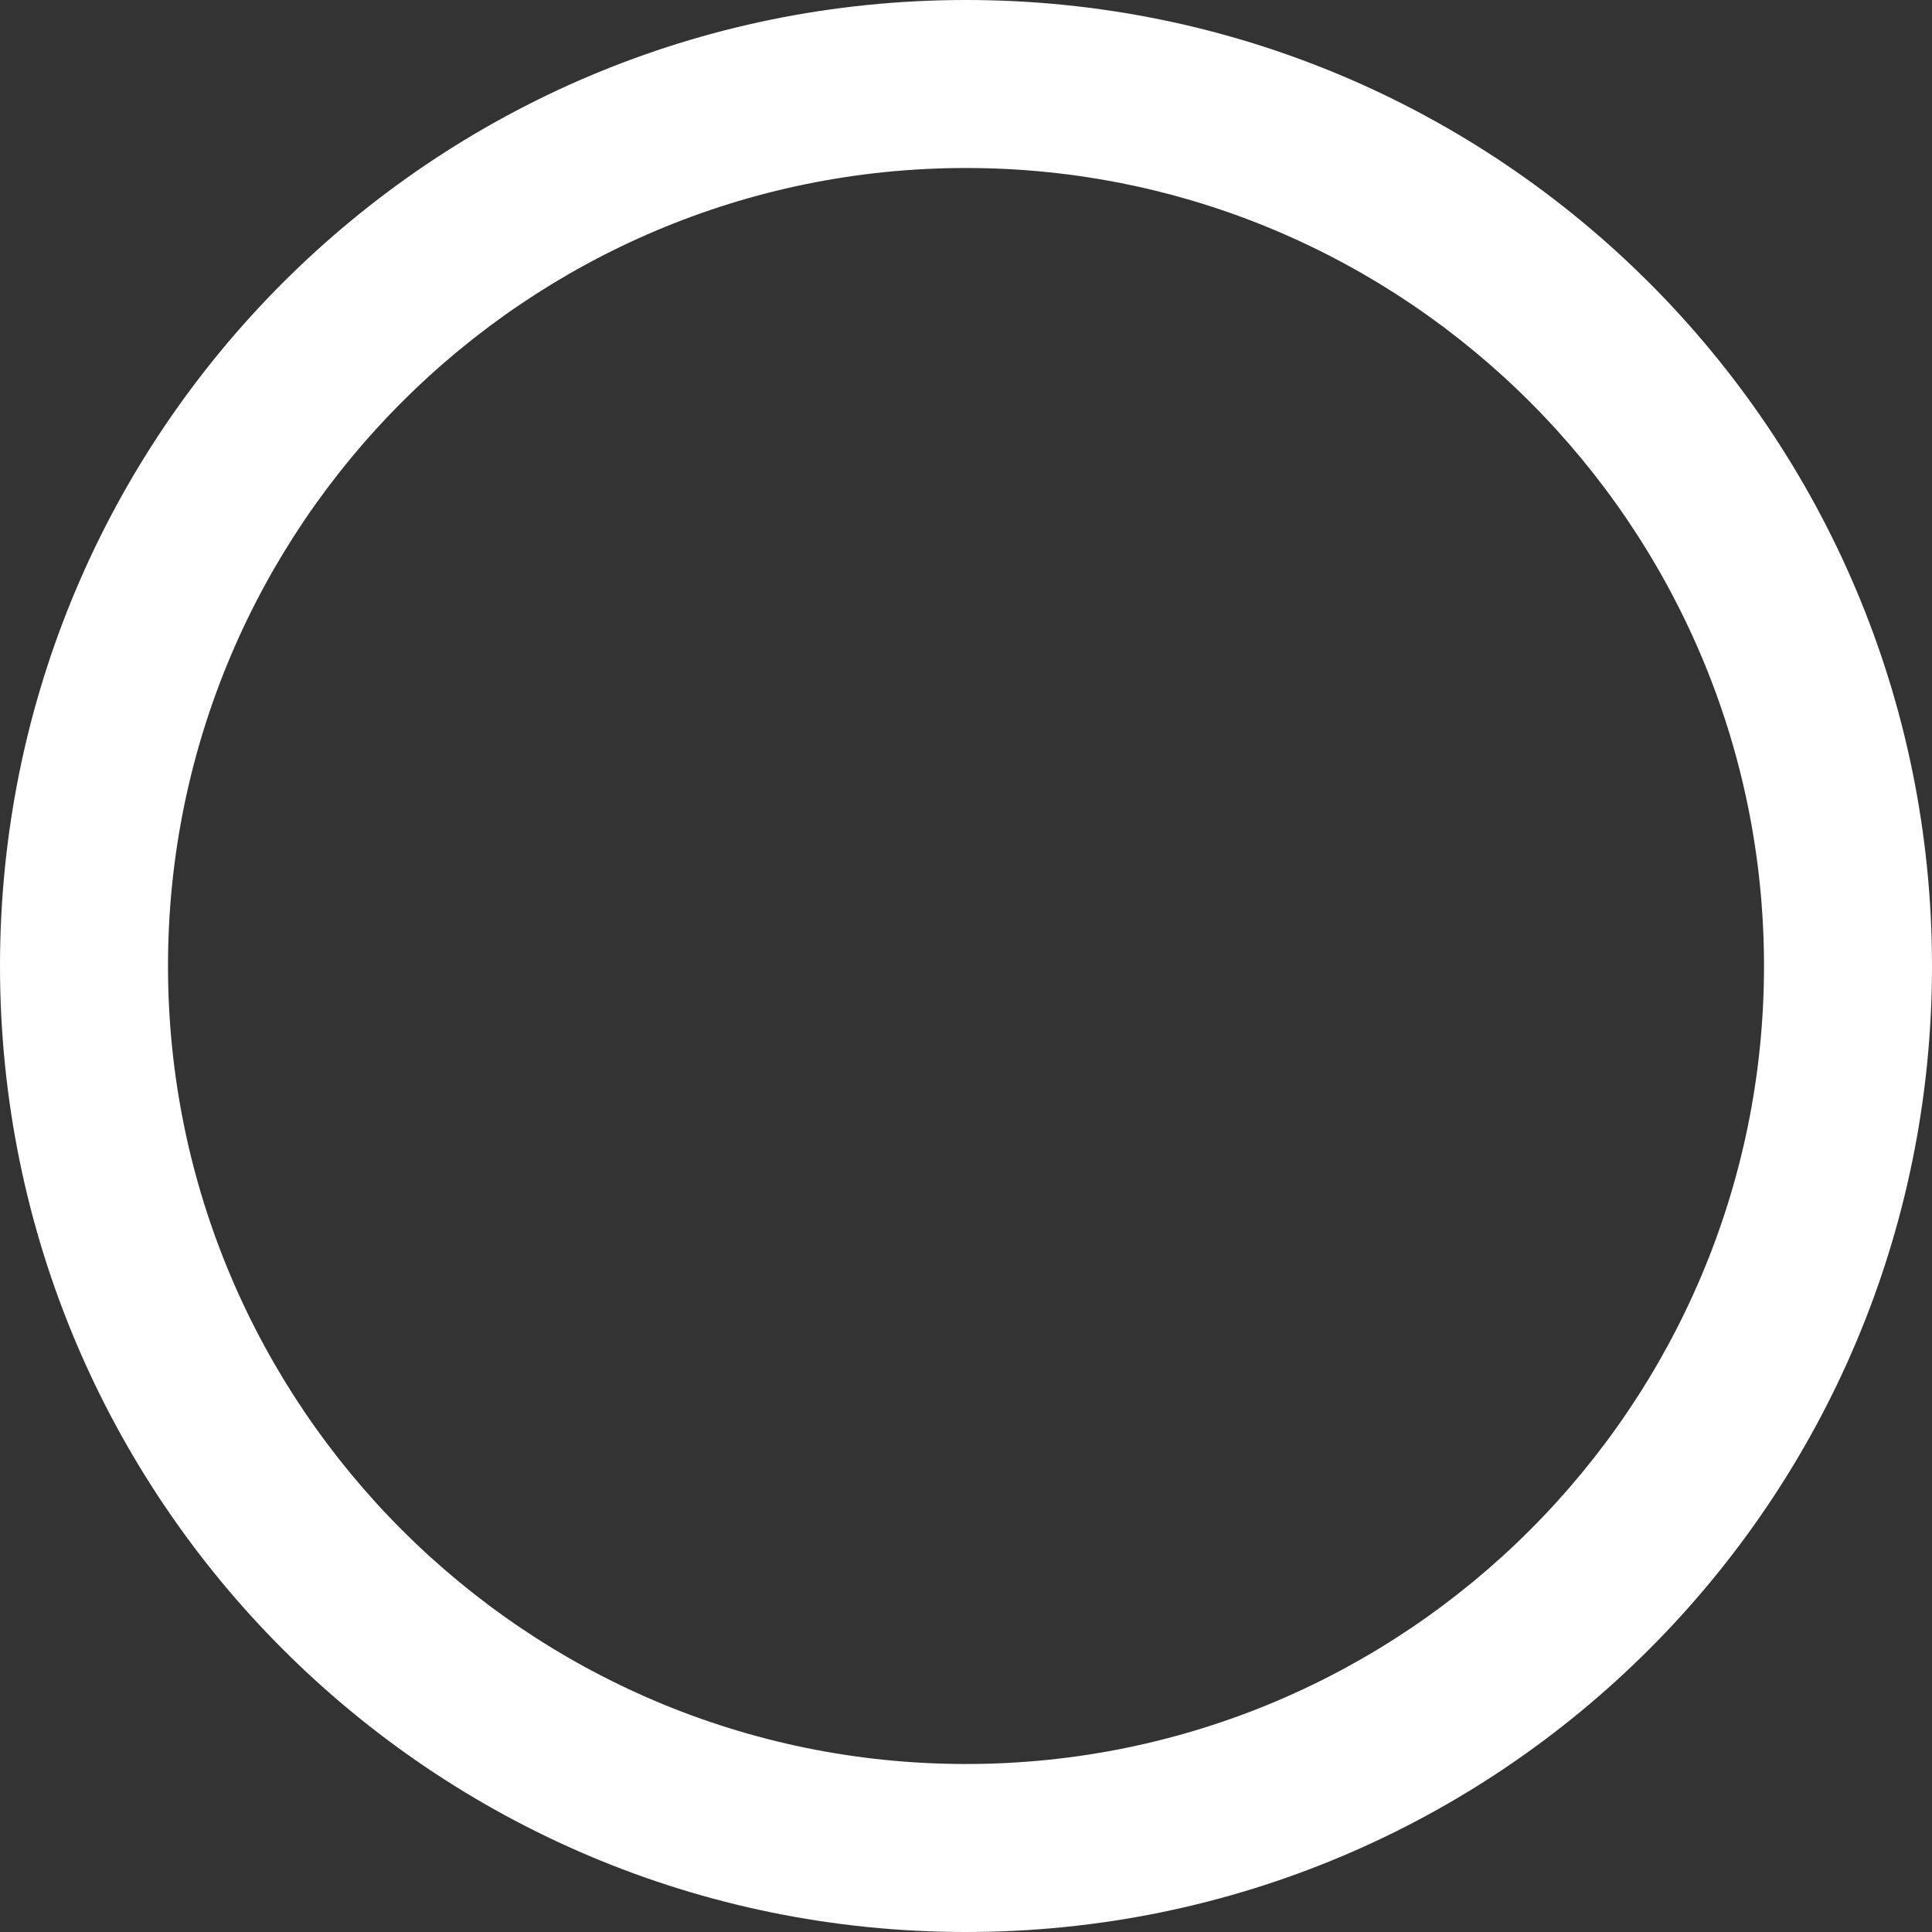 <svg xmlns="http://www.w3.org/2000/svg" width="512" height="512"><rect width="100%" height="100%" fill="#333333" stroke="none"/><path d="M256 0C114.498 0 0 114.509 0 256c0 141.502 114.509 256 256 256 141.502 0 256-114.509 256-256C512 114.498 397.491 0 256 0zm0 467.478C139.39 467.478 44.522 372.61 44.522 256S139.39 44.522 256 44.522 467.478 139.39 467.478 256 372.61 467.478 256 467.478z" data-original="#000000" class="active-path" data-old_color="#000000" fill="#FFF"/></svg>